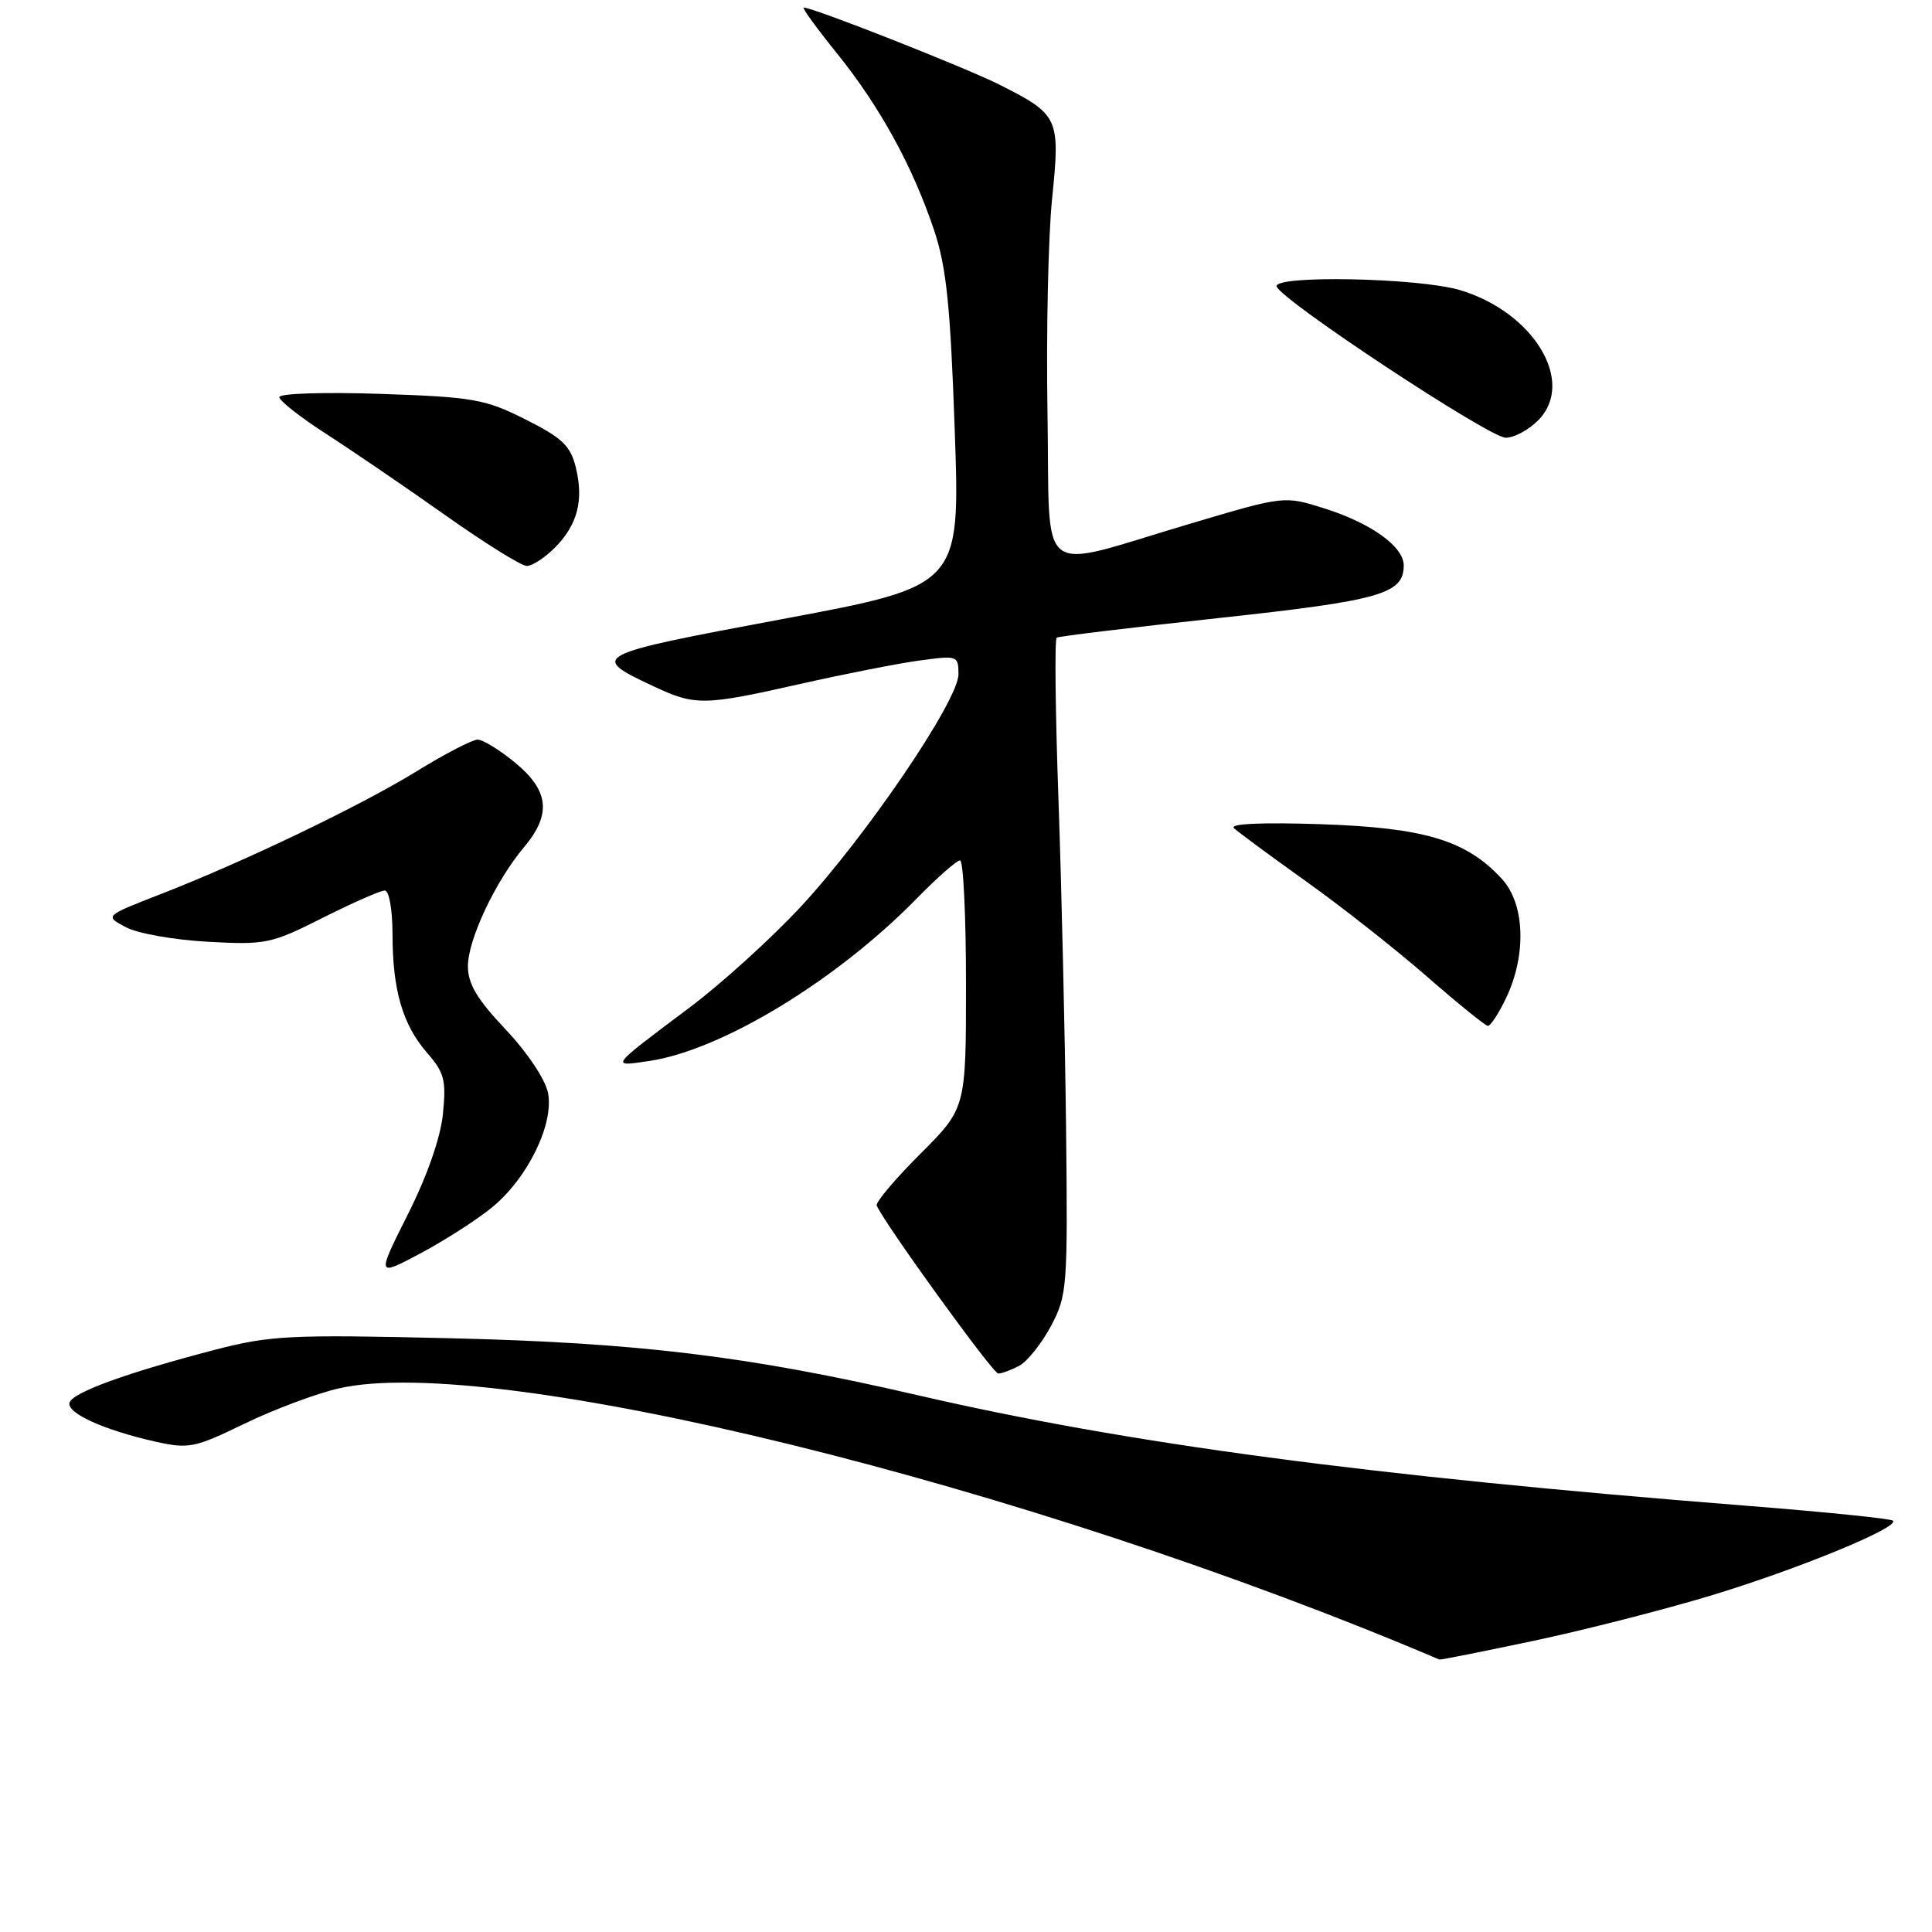 <?xml version="1.0" encoding="UTF-8" standalone="no"?>
<!DOCTYPE svg PUBLIC "-//W3C//DTD SVG 1.1//EN" "http://www.w3.org/Graphics/SVG/1.1/DTD/svg11.dtd" >
<svg xmlns="http://www.w3.org/2000/svg" xmlns:xlink="http://www.w3.org/1999/xlink" version="1.1" viewBox="0 0 256 256">
 <g >
 <path fill="currentColor"
d=" M 203.20 217.42 C 209.92 216.00 220.54 213.28 226.80 211.39 C 238.33 207.89 251.72 202.38 250.83 201.50 C 250.57 201.23 241.83 200.34 231.42 199.52 C 181.42 195.57 149.46 191.31 121.63 184.88 C 99.22 179.69 84.58 177.91 59.50 177.32 C 38.40 176.82 35.84 176.95 28.50 178.85 C 16.87 181.88 9.67 184.48 9.22 185.84 C 8.76 187.22 13.74 189.48 20.57 191.02 C 25.02 192.01 25.77 191.86 32.41 188.64 C 36.31 186.75 41.92 184.65 44.89 183.97 C 65.36 179.27 136.39 196.77 190.73 219.90 C 190.86 219.96 196.47 218.84 203.20 217.42 Z  M 135.06 180.97 C 136.12 180.40 138.01 178.04 139.25 175.72 C 141.41 171.66 141.49 170.65 141.26 149.50 C 141.12 137.40 140.67 117.89 140.26 106.15 C 139.84 94.41 139.73 84.66 140.02 84.49 C 140.31 84.31 149.98 83.14 161.52 81.89 C 182.94 79.57 186.00 78.70 186.00 74.92 C 186.00 72.42 181.68 69.32 175.47 67.36 C 170.17 65.69 170.17 65.69 157.84 69.35 C 136.90 75.56 139.18 77.29 138.80 54.86 C 138.62 44.21 138.89 31.37 139.41 26.31 C 140.50 15.64 140.30 15.20 132.56 11.28 C 128.10 9.02 107.77 1.00 106.49 1.00 C 106.23 1.00 108.21 3.74 110.91 7.08 C 116.59 14.13 120.92 22.01 123.77 30.50 C 125.40 35.35 125.93 40.45 126.51 57.06 C 127.23 77.63 127.23 77.63 103.67 82.03 C 78.33 86.77 78.04 86.92 86.54 90.91 C 92.12 93.54 93.23 93.52 106.06 90.62 C 111.84 89.32 118.92 87.92 121.79 87.53 C 126.89 86.83 127.00 86.87 127.00 89.35 C 127.00 92.80 114.90 110.64 106.14 120.11 C 102.26 124.29 95.59 130.35 91.30 133.56 C 80.71 141.50 80.82 141.36 86.00 140.59 C 95.61 139.17 110.82 129.94 121.46 119.07 C 124.19 116.28 126.78 114.00 127.21 114.00 C 127.65 114.00 128.00 121.39 128.00 130.42 C 128.00 146.84 128.00 146.84 121.92 152.92 C 118.57 156.27 115.98 159.34 116.17 159.75 C 117.29 162.27 131.57 182.00 132.27 182.00 C 132.75 182.00 134.00 181.53 135.06 180.97 Z  M 65.24 159.95 C 69.96 156.06 73.43 148.91 72.61 144.79 C 72.25 143.01 69.84 139.41 66.99 136.40 C 63.22 132.41 62.00 130.37 62.00 128.03 C 62.00 124.50 65.66 116.74 69.44 112.25 C 73.09 107.91 72.76 104.77 68.27 101.07 C 66.22 99.38 63.98 98.00 63.29 98.00 C 62.60 98.00 58.99 99.87 55.27 102.16 C 47.75 106.79 32.37 114.17 21.18 118.52 C 13.86 121.37 13.86 121.37 16.68 122.86 C 18.23 123.69 23.12 124.55 27.55 124.79 C 35.21 125.21 35.94 125.06 42.77 121.61 C 46.72 119.63 50.41 118.00 50.98 118.00 C 51.56 118.00 52.00 120.49 52.01 123.75 C 52.01 131.19 53.35 135.78 56.59 139.50 C 58.88 142.13 59.14 143.13 58.69 147.60 C 58.37 150.77 56.61 155.80 54.03 160.94 C 49.89 169.18 49.89 169.18 55.78 166.04 C 59.02 164.31 63.28 161.57 65.24 159.95 Z  M 199.56 132.25 C 202.30 126.52 202.06 119.77 199.00 116.45 C 194.30 111.34 188.76 109.67 175.00 109.21 C 167.18 108.95 162.87 109.15 163.50 109.73 C 164.05 110.25 168.32 113.40 173.00 116.74 C 177.68 120.07 184.88 125.74 189.00 129.33 C 193.12 132.93 196.79 135.90 197.14 135.93 C 197.49 135.97 198.58 134.31 199.56 132.25 Z  M 73.50 72.59 C 76.52 69.57 77.38 66.29 76.29 61.91 C 75.59 59.06 74.49 58.02 69.62 55.57 C 64.25 52.88 62.73 52.61 50.39 52.19 C 43.00 51.94 37.00 52.13 37.01 52.62 C 37.01 53.10 39.81 55.30 43.23 57.50 C 46.64 59.70 53.72 64.53 58.97 68.24 C 64.21 71.95 69.08 74.99 69.80 74.99 C 70.51 75.00 72.18 73.91 73.50 72.59 Z  M 203.95 55.56 C 208.73 50.47 203.16 41.36 193.49 38.45 C 188.01 36.80 168.64 36.42 169.17 37.97 C 169.79 39.81 197.36 58.00 199.51 58.00 C 200.69 58.00 202.68 56.90 203.95 55.56 Z "/>
</g>
</svg>